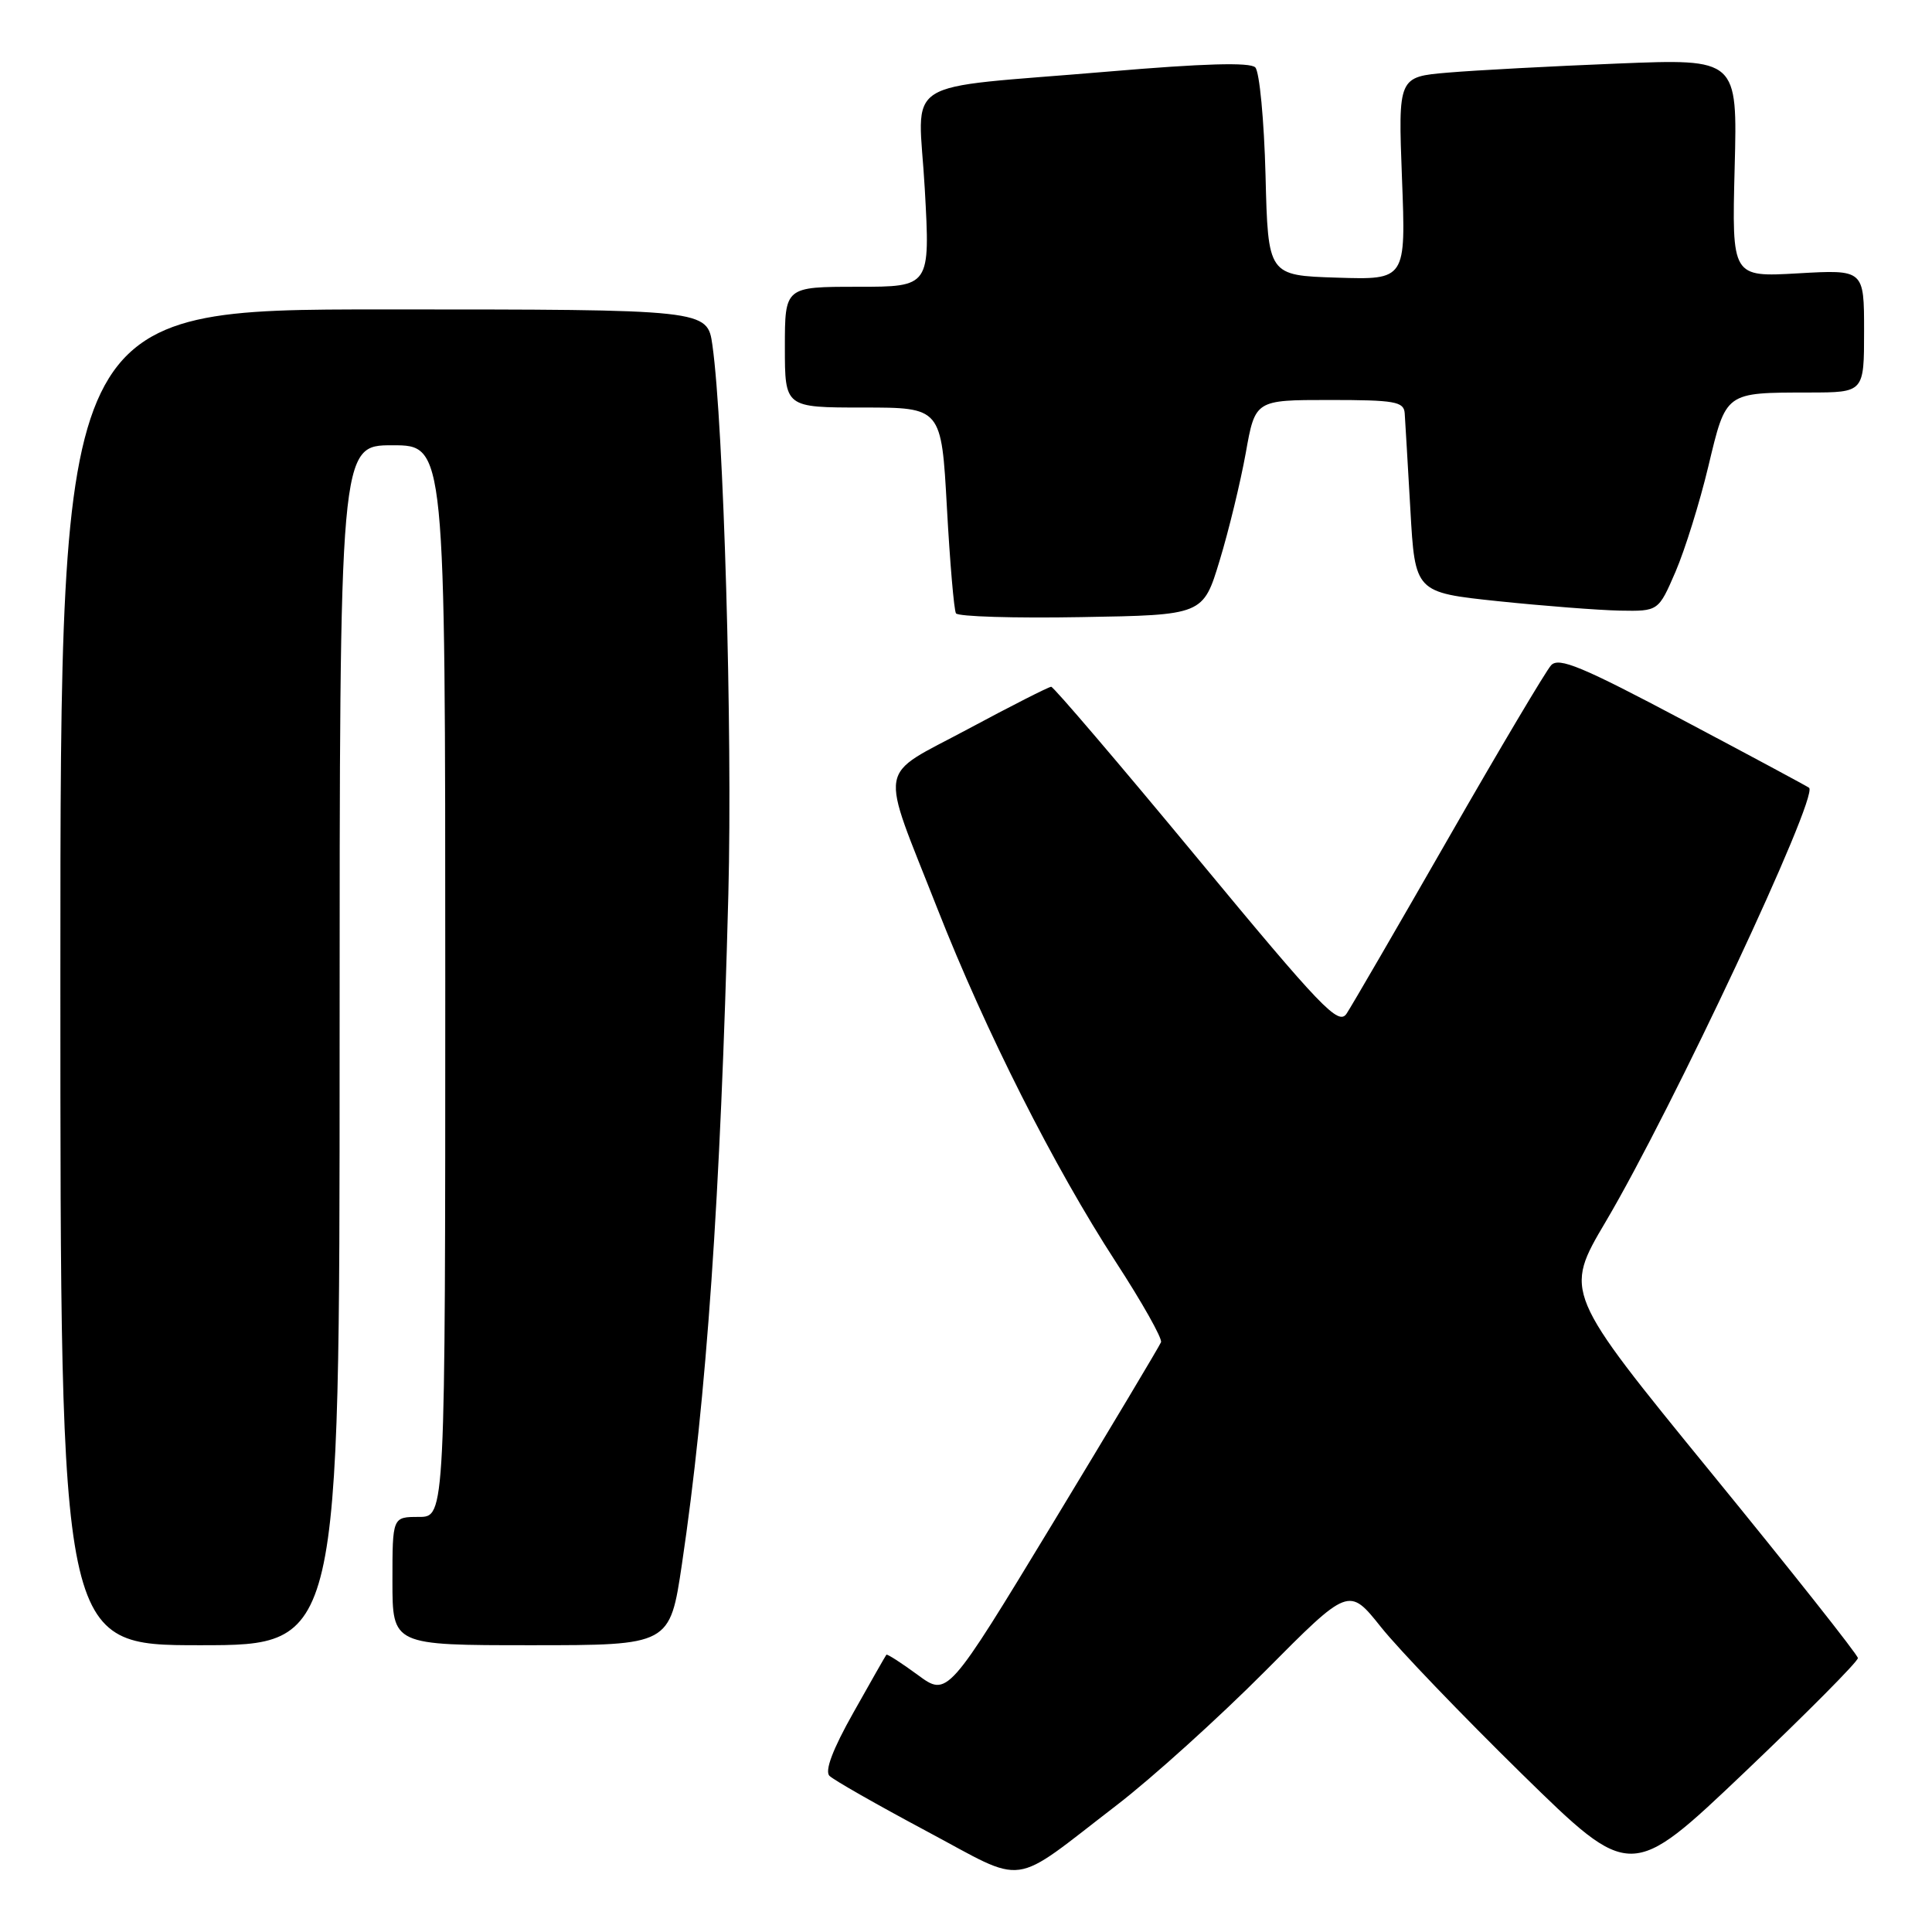 <?xml version="1.0" encoding="UTF-8" standalone="no"?>
<!DOCTYPE svg PUBLIC "-//W3C//DTD SVG 1.1//EN" "http://www.w3.org/Graphics/SVG/1.1/DTD/svg11.dtd" >
<svg xmlns="http://www.w3.org/2000/svg" xmlns:xlink="http://www.w3.org/1999/xlink" version="1.1" viewBox="0 0 256 256">
 <g >
 <path fill="currentColor"
d=" M 148.00 239.17 C 152.68 235.57 161.50 227.60 167.62 221.45 C 178.73 210.26 178.73 210.26 182.99 215.60 C 185.33 218.54 193.74 227.29 201.66 235.06 C 216.08 249.18 216.08 249.18 231.16 234.84 C 239.45 226.95 246.21 220.14 246.18 219.70 C 246.15 219.25 237.38 208.17 226.68 195.07 C 207.23 171.24 207.23 171.24 212.77 161.87 C 221.57 146.98 240.96 105.63 239.72 104.39 C 239.58 104.25 232.10 100.23 223.11 95.47 C 209.61 88.31 206.55 87.04 205.53 88.15 C 204.85 88.89 198.74 99.17 191.96 111.00 C 185.18 122.83 179.09 133.32 178.43 134.31 C 177.35 135.93 175.16 133.64 158.54 113.56 C 148.27 101.15 139.60 91.00 139.29 91.00 C 138.97 91.00 134.01 93.52 128.27 96.60 C 116.07 103.15 116.48 100.72 124.23 120.45 C 130.60 136.66 139.65 154.59 147.86 167.23 C 151.34 172.58 154.03 177.36 153.84 177.85 C 153.65 178.34 147.21 189.11 139.53 201.79 C 125.55 224.84 125.55 224.84 121.60 221.93 C 119.42 220.33 117.55 219.13 117.45 219.26 C 117.34 219.39 115.38 222.83 113.09 226.91 C 110.32 231.82 109.26 234.66 109.91 235.31 C 110.46 235.86 116.22 239.14 122.70 242.60 C 136.30 249.85 133.63 250.21 148.00 239.17 Z  M 45.00 138.50 C 45.00 59.00 45.00 59.00 52.00 59.00 C 59.00 59.00 59.00 59.00 59.00 130.00 C 59.00 201.00 59.00 201.00 55.50 201.00 C 52.00 201.00 52.00 201.00 52.00 209.50 C 52.00 218.00 52.00 218.00 70.38 218.00 C 88.76 218.00 88.76 218.00 90.36 207.25 C 93.62 185.30 95.47 158.68 96.51 118.50 C 97.07 96.89 95.89 56.32 94.40 45.75 C 93.73 41.00 93.73 41.00 50.86 41.00 C 8.00 41.00 8.00 41.00 8.00 129.50 C 8.00 218.00 8.00 218.00 26.50 218.00 C 45.00 218.00 45.00 218.00 45.00 138.50 Z  M 161.61 74.27 C 162.82 70.30 164.37 63.89 165.07 60.02 C 166.32 53.00 166.32 53.00 176.16 53.00 C 184.82 53.00 186.02 53.21 186.13 54.75 C 186.20 55.71 186.53 61.45 186.88 67.50 C 187.50 78.50 187.50 78.50 198.50 79.66 C 204.55 80.29 211.81 80.85 214.63 80.91 C 219.75 81.00 219.75 81.00 222.02 75.75 C 223.26 72.86 225.22 66.59 226.36 61.81 C 228.74 51.87 228.52 52.03 239.75 52.01 C 247.00 52.00 247.00 52.00 247.00 43.86 C 247.00 35.72 247.00 35.72 238.24 36.22 C 229.48 36.72 229.48 36.72 229.85 22.25 C 230.23 7.78 230.23 7.78 214.36 8.42 C 205.64 8.77 195.52 9.31 191.88 9.62 C 185.26 10.18 185.26 10.18 185.77 23.63 C 186.29 37.08 186.29 37.08 177.15 36.79 C 168.02 36.50 168.02 36.50 167.69 23.23 C 167.50 15.93 166.89 9.49 166.33 8.93 C 165.63 8.23 159.45 8.41 146.90 9.48 C 118.62 11.89 121.70 9.92 122.54 25.06 C 123.26 38.00 123.26 38.00 113.63 38.00 C 104.00 38.00 104.00 38.00 104.00 46.00 C 104.00 54.00 104.00 54.00 114.37 54.00 C 124.74 54.00 124.74 54.00 125.47 67.25 C 125.87 74.54 126.41 80.85 126.67 81.27 C 126.94 81.70 134.41 81.93 143.28 81.77 C 159.42 81.50 159.42 81.50 161.61 74.27 Z "/>
</g>
</svg>